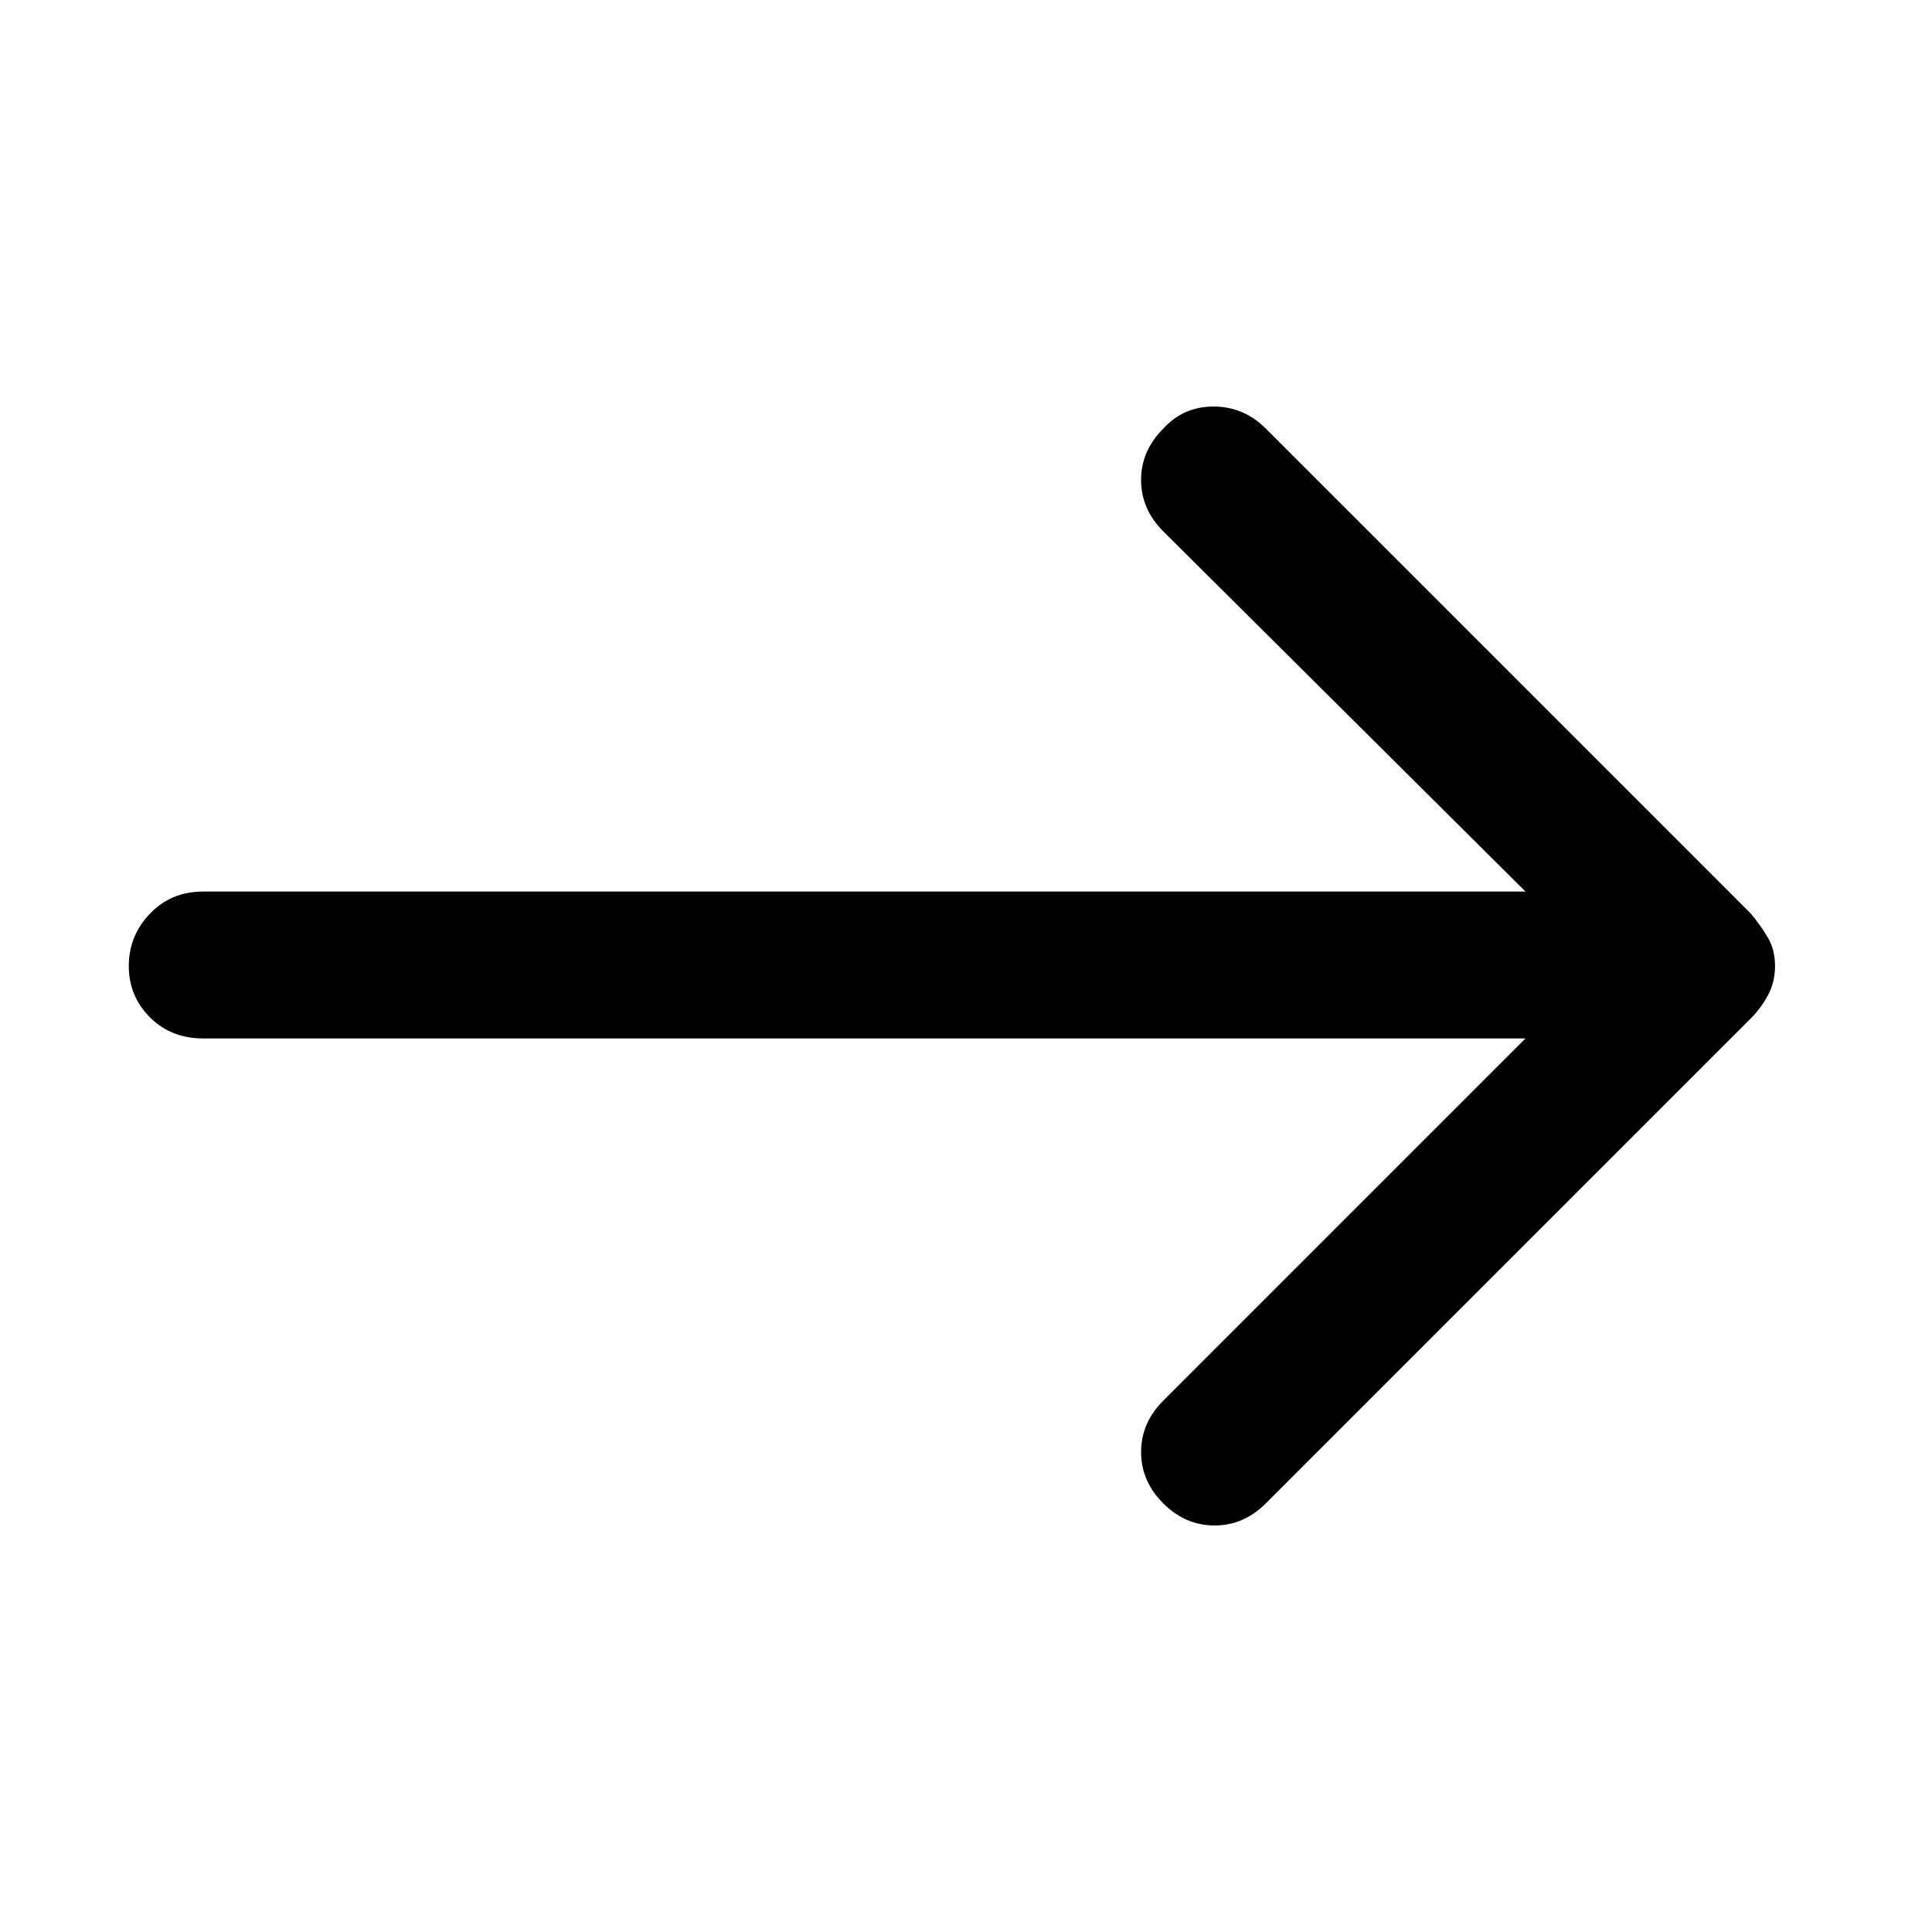 <svg xmlns="http://www.w3.org/2000/svg" height="48" viewBox="0 -960 960 960" width="48"><path d="M758-444H101q-16 0-26.5-10.5T64-480q0-15 10.5-26t26.5-11h657L578-696q-11-11-11-25.5t11-25.5q10-11 25-11t26 11l241 241q5 6 8.5 12t3.5 14q0 8-3.5 14.5T870-454L629-213q-11 11-25.5 11T578-213q-11-11-11-25.5t11-25.5l180-180Z"/></svg>